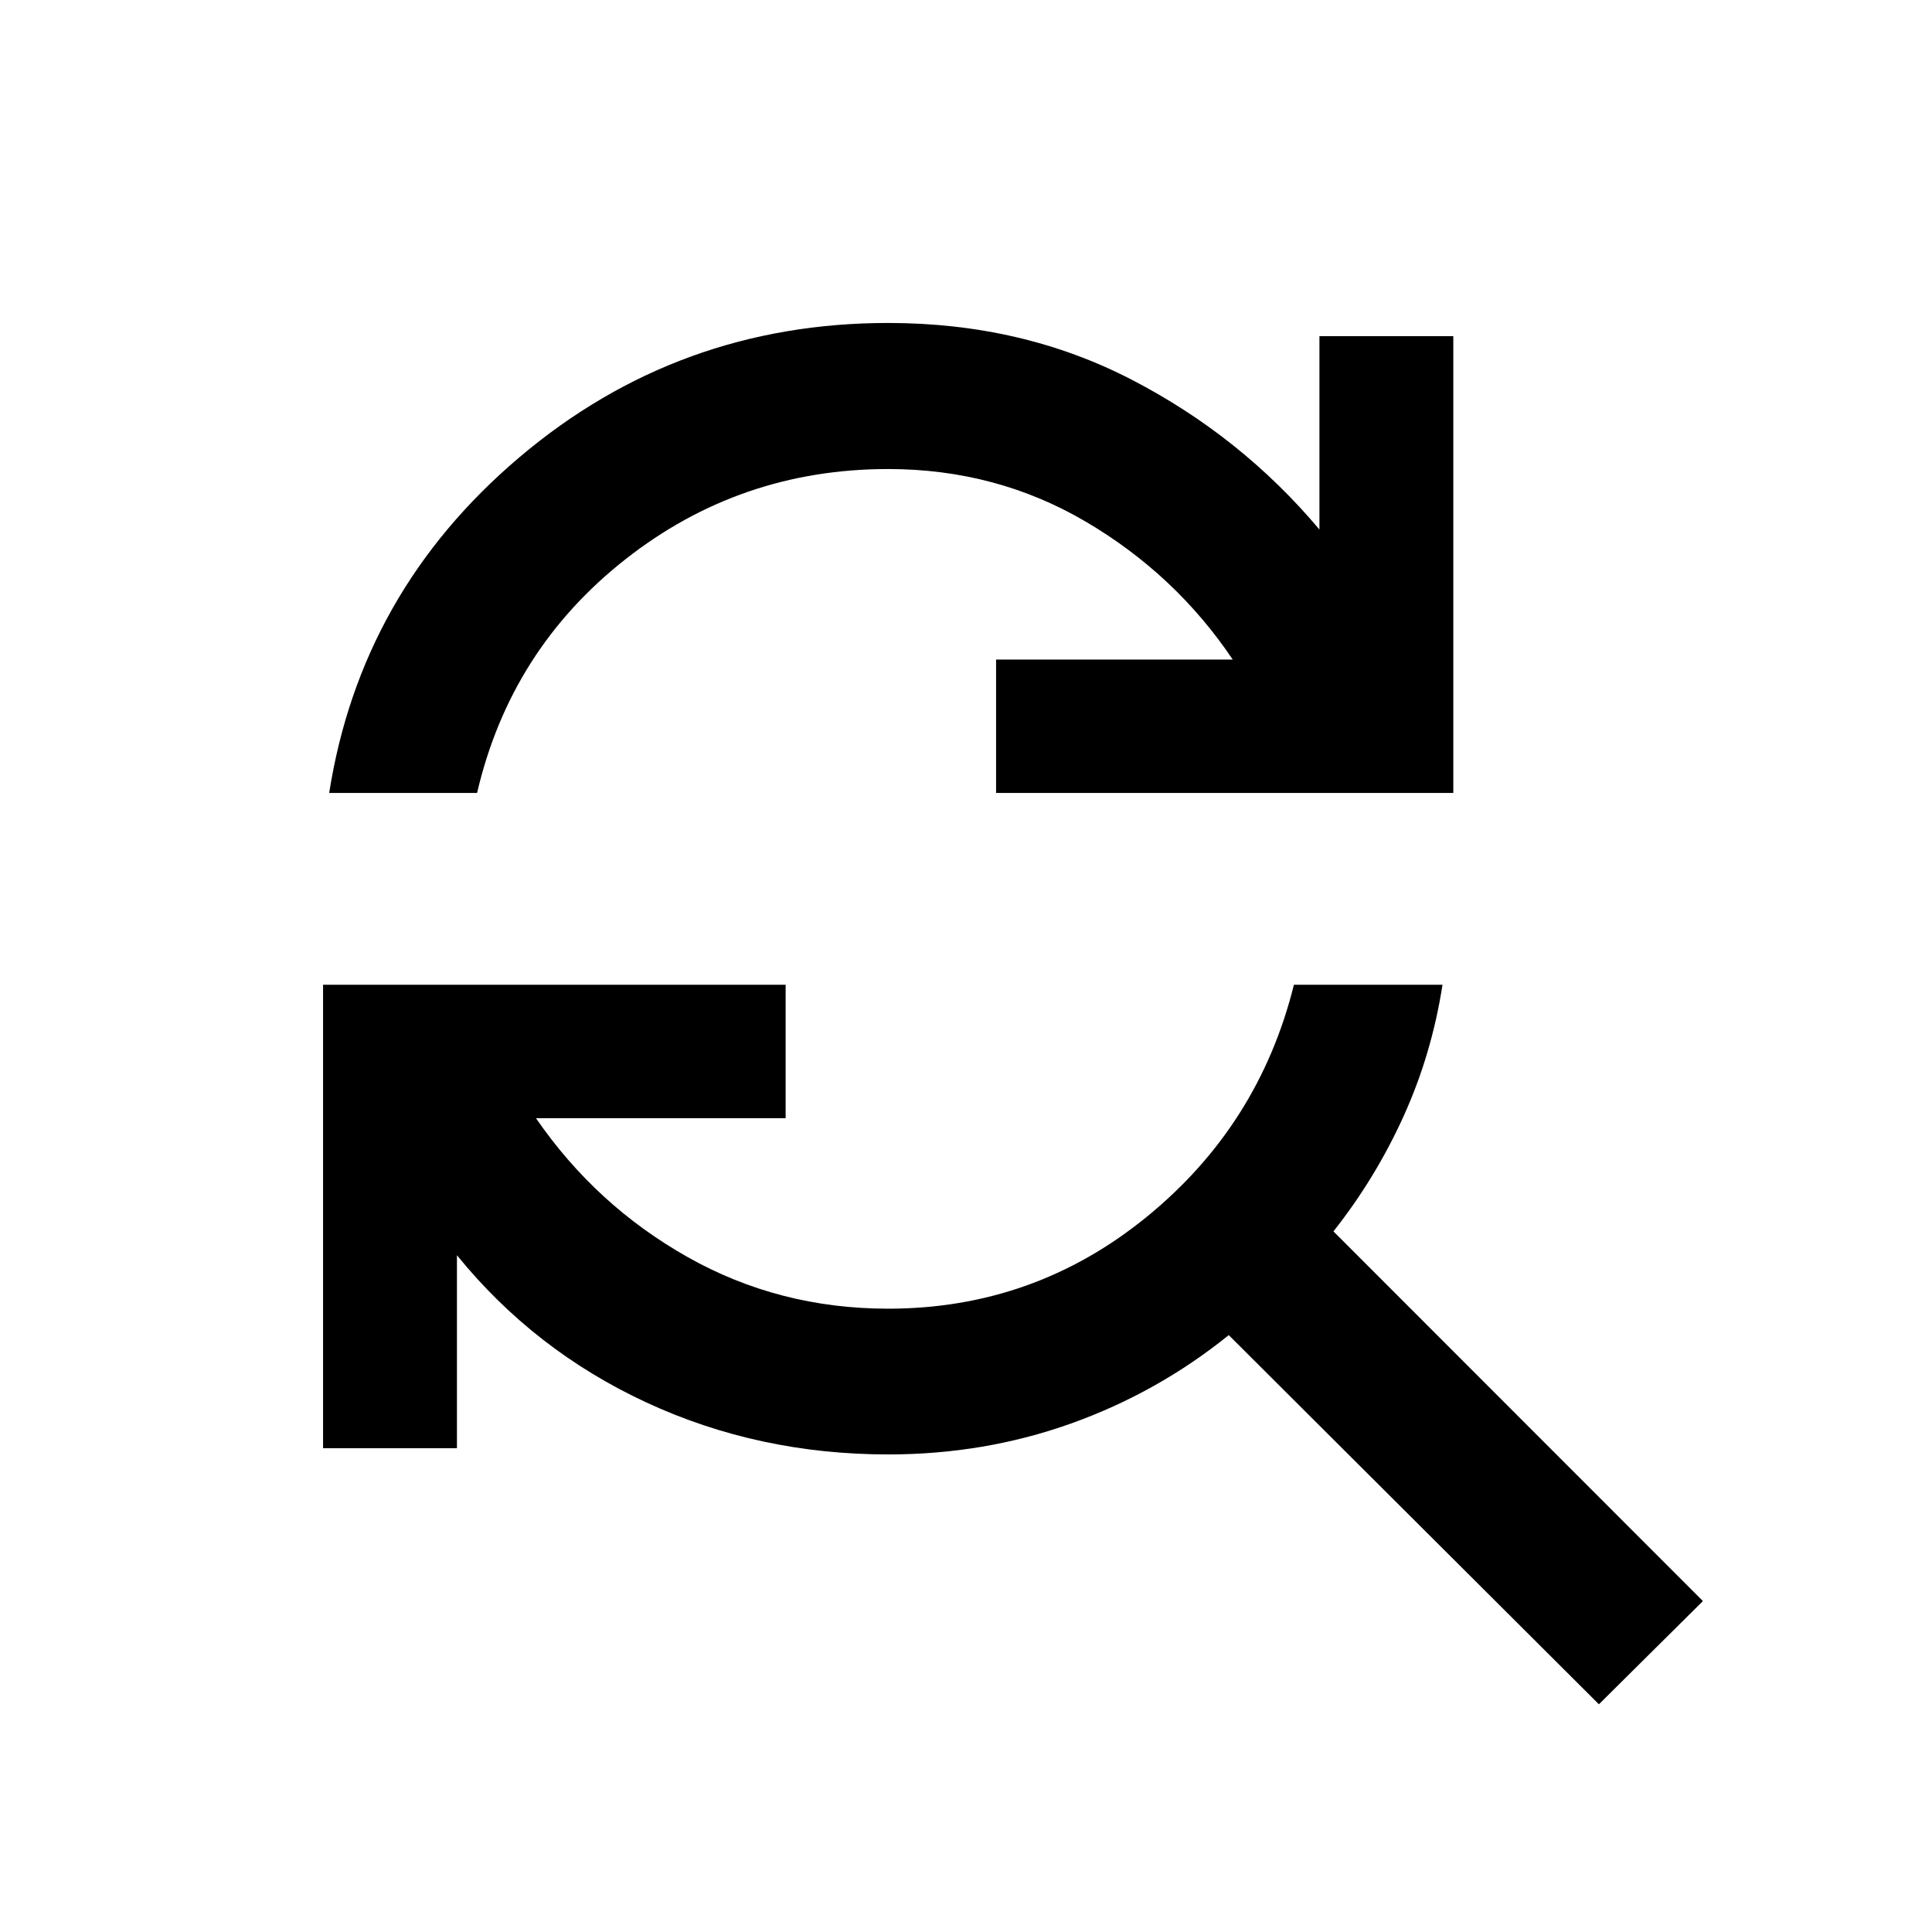 <svg xmlns="http://www.w3.org/2000/svg" height="40" viewBox="0 -960 960 960" width="40"><path d="M163.57-566q15.73-100.05 94.53-166.79 78.8-66.73 183.23-66.73 66.47 0 120.87 28.12 54.39 28.12 93.42 74.52v-96.07h66.52V-566H494.95v-66.28h117.58q-28.48-42.33-73-68.5-44.52-26.16-98.2-26.16-73.58 0-130.64 44.91-57.06 44.91-73.63 116.03h-73.49Zm630.92 452.85L610.56-296.59q-35.37 28.55-78.37 43.92-43 15.37-90.82 15.37-64.52 0-120.22-25.84-55.69-25.83-94.1-73.15v95.91h-66.52v-230.29h229.85v66.29H266.32q29.77 43.27 75.26 68.96 45.48 25.7 99.75 25.7 72.39 0 128.32-45.51 55.92-45.5 73.29-115.44h73.83q-5.34 34.43-19.3 65.24-13.96 30.81-34.89 57.3l183.59 183.69-51.68 51.29Z"/></svg>